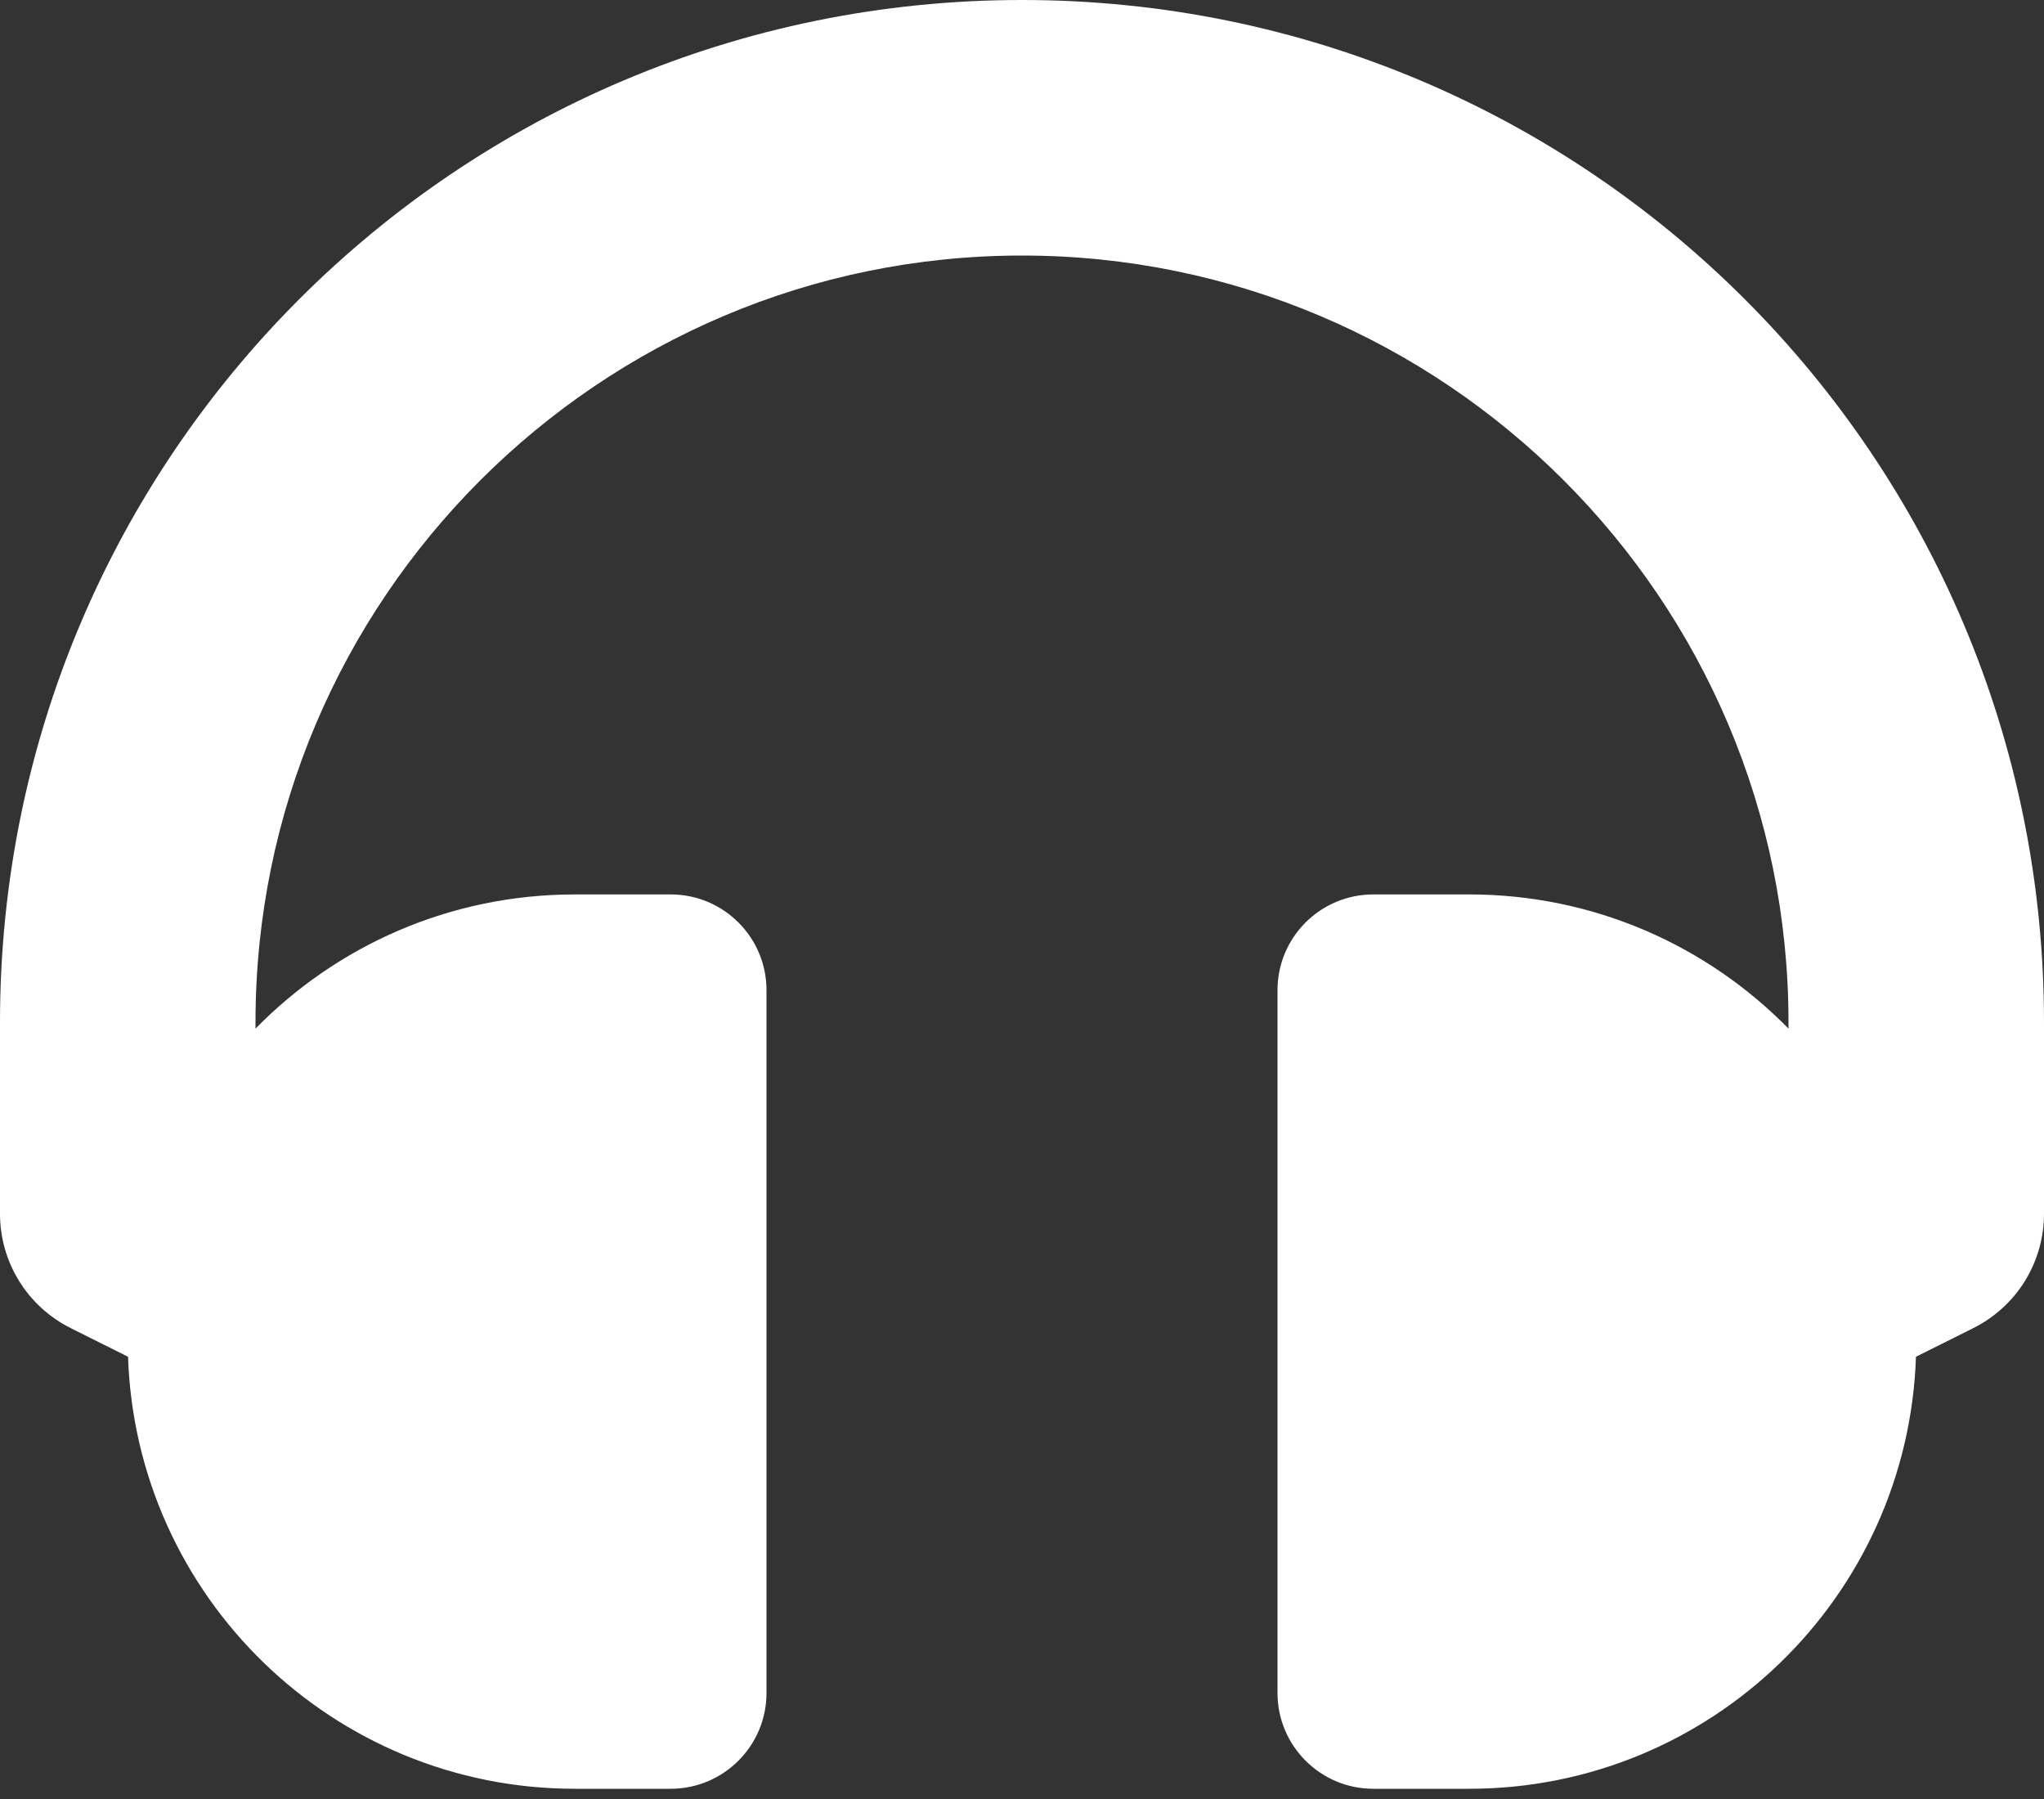 <svg width="25" height="22" viewBox="0 0 25 22" fill="none" xmlns="http://www.w3.org/2000/svg">
<rect x="0" y="0" width="25" height="22" fill="#333333" stroke="none"/>
<path d="M12.5 0C5.592 0 1.29777e-10 5.591 1.29777e-10 12.5V14.844C-3.73915e-06 15.134 0.081 15.418 0.233 15.665C0.386 15.912 0.604 16.111 0.864 16.241L1.566 16.592C1.664 19.526 4.073 21.875 7.031 21.875H8.203C8.85 21.875 9.375 21.35 9.375 20.703V12.109C9.375 11.462 8.85 10.938 8.203 10.938H7.031C5.501 10.938 4.118 11.566 3.125 12.579V12.5C3.125 7.331 7.331 3.125 12.5 3.125C17.669 3.125 21.875 7.331 21.875 12.5V12.579C20.882 11.566 19.499 10.938 17.969 10.938H16.797C16.15 10.938 15.625 11.462 15.625 12.109V20.703C15.625 21.35 16.15 21.875 16.797 21.875H17.969C20.927 21.875 23.336 19.526 23.434 16.592L24.136 16.241C24.396 16.111 24.614 15.912 24.767 15.665C24.919 15.418 25 15.134 25 14.844V12.5C25 5.592 19.409 0 12.5 0Z" fill="white"/>
</svg>
